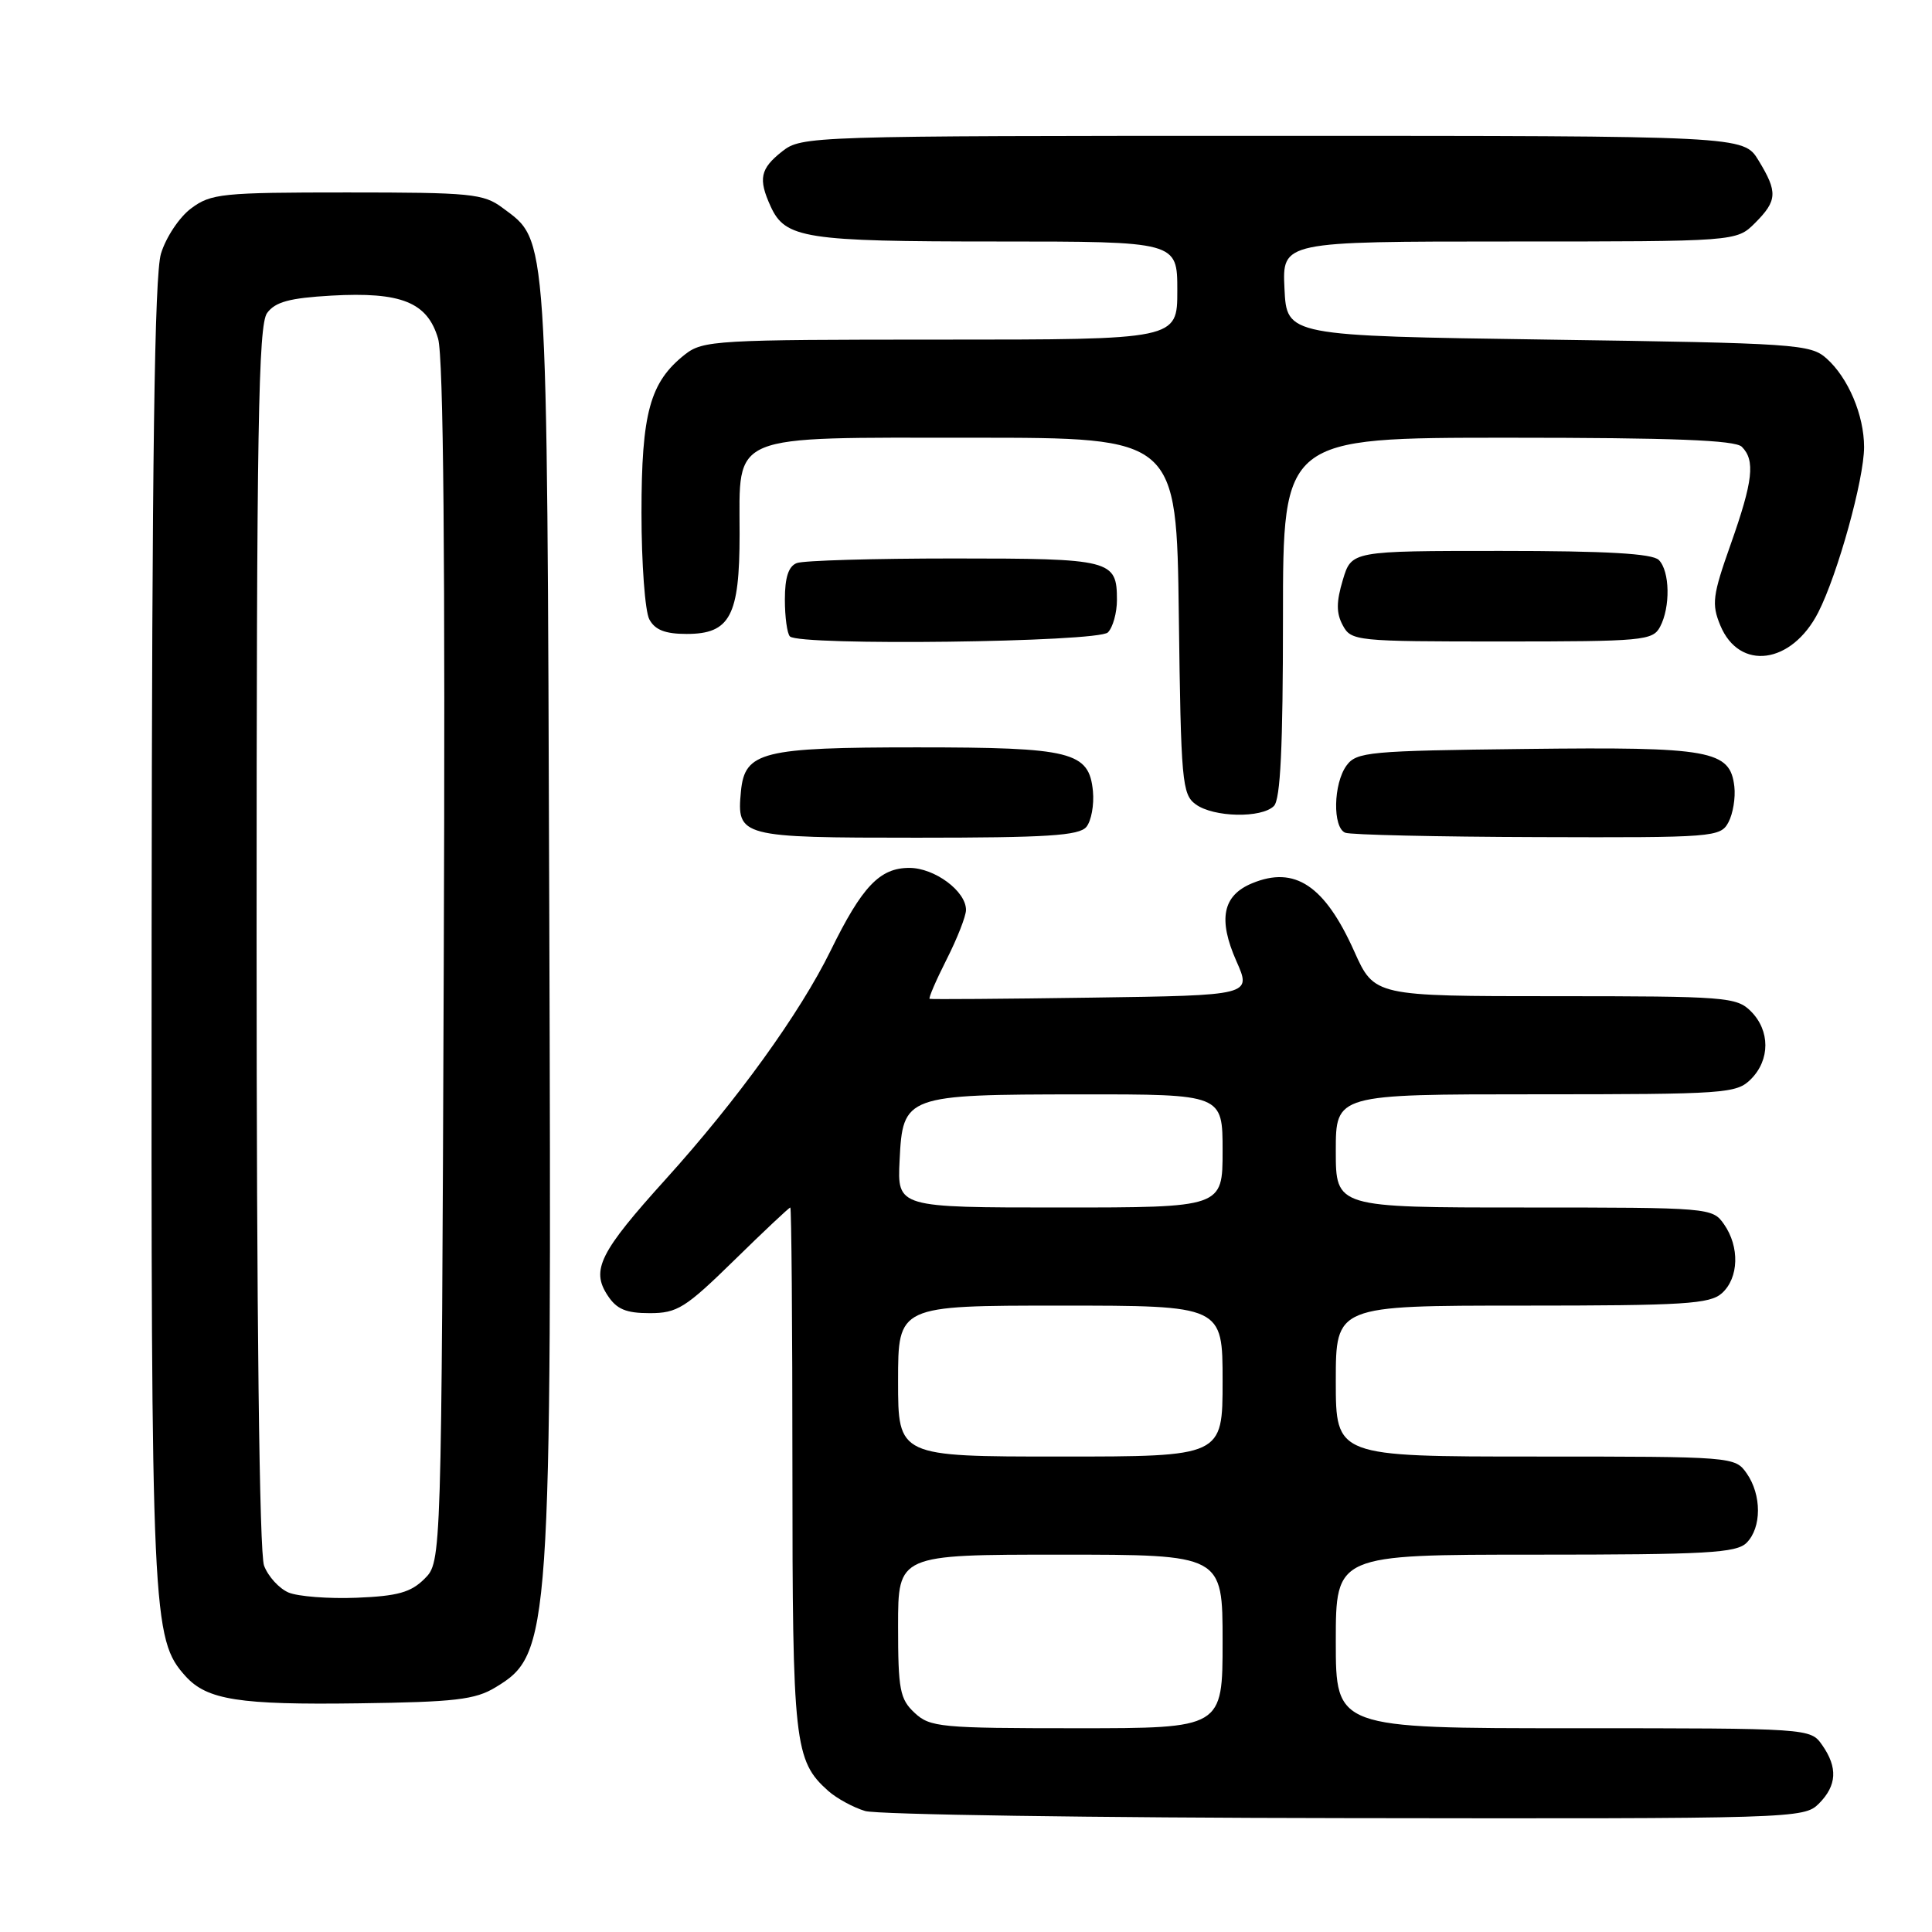 <?xml version="1.0" encoding="UTF-8" standalone="no"?>
<!DOCTYPE svg PUBLIC "-//W3C//DTD SVG 1.1//EN" "http://www.w3.org/Graphics/SVG/1.1/DTD/svg11.dtd" >
<svg xmlns="http://www.w3.org/2000/svg" xmlns:xlink="http://www.w3.org/1999/xlink" version="1.1" viewBox="0 0 256 256">
 <g >
 <path fill="currentColor"
d=" M 241.00 239.00 C 243.40 236.60 243.54 234.21 241.44 231.22 C 239.89 229.01 239.80 229.00 208.44 229.00 C 177.00 229.00 177.00 229.00 177.00 217.50 C 177.00 206.00 177.00 206.00 203.43 206.00 C 226.12 206.00 230.08 205.78 231.43 204.43 C 233.44 202.42 233.44 198.08 231.44 195.22 C 229.90 193.02 229.64 193.00 203.44 193.00 C 177.00 193.00 177.00 193.00 177.00 183.00 C 177.00 173.00 177.00 173.00 201.67 173.00 C 223.22 173.00 226.57 172.79 228.17 171.35 C 230.41 169.32 230.53 165.21 228.44 162.22 C 226.91 160.03 226.59 160.00 201.94 160.00 C 177.00 160.00 177.00 160.00 177.00 152.50 C 177.00 145.00 177.00 145.00 203.50 145.00 C 228.67 145.00 230.10 144.90 232.00 143.00 C 234.56 140.44 234.56 136.56 232.00 134.00 C 230.11 132.11 228.67 132.00 206.06 132.00 C 182.11 132.00 182.11 132.00 179.44 126.05 C 175.53 117.33 171.57 114.69 165.91 117.04 C 162.01 118.65 161.37 121.80 163.83 127.36 C 165.84 131.89 165.84 131.89 144.67 132.19 C 133.03 132.36 123.36 132.43 123.18 132.35 C 123.01 132.27 124.02 129.92 125.43 127.13 C 126.84 124.35 128.00 121.39 128.00 120.57 C 128.00 118.08 123.84 115.00 120.49 115.00 C 116.57 115.00 114.23 117.46 110.06 125.97 C 105.99 134.26 97.69 145.76 88.23 156.23 C 79.48 165.91 78.29 168.27 80.50 171.63 C 81.70 173.48 82.94 174.00 86.09 174.00 C 89.74 174.00 90.81 173.33 97.28 167.00 C 101.21 163.15 104.56 160.00 104.72 160.00 C 104.87 160.00 105.00 175.54 105.00 194.53 C 105.00 231.03 105.25 233.30 109.75 237.31 C 110.87 238.30 113.07 239.50 114.64 239.97 C 116.21 240.44 144.84 240.87 178.25 240.91 C 237.73 241.00 239.04 240.96 241.00 239.00 Z  M 65.66 223.58 C 72.97 219.17 73.11 217.04 72.78 120.50 C 72.47 29.58 72.64 32.06 66.59 27.54 C 64.07 25.66 62.42 25.50 46.00 25.50 C 29.41 25.50 27.95 25.65 25.33 27.61 C 23.77 28.76 21.98 31.46 21.33 33.61 C 20.47 36.45 20.14 60.65 20.09 123.50 C 20.02 214.43 20.15 217.19 24.60 222.12 C 27.44 225.25 31.71 225.92 47.50 225.70 C 60.28 225.53 62.97 225.22 65.66 223.58 Z  M 143.95 109.57 C 144.60 108.78 144.99 106.65 144.82 104.84 C 144.31 99.60 142.02 99.03 121.50 99.03 C 100.98 99.03 98.69 99.60 98.18 104.84 C 97.60 110.89 98.02 111.00 121.50 111.00 C 138.74 111.00 142.98 110.73 143.95 109.57 Z  M 229.03 108.95 C 229.63 107.82 229.98 105.70 229.81 104.22 C 229.25 99.41 226.70 98.95 202.17 99.24 C 181.38 99.48 179.74 99.63 178.42 101.44 C 176.67 103.84 176.56 109.65 178.25 110.34 C 178.94 110.62 190.40 110.88 203.71 110.92 C 227.14 111.00 227.97 110.93 229.03 108.95 Z  M 168.80 106.80 C 169.67 105.93 170.00 98.98 170.00 81.80 C 170.00 58.00 170.00 58.00 199.80 58.00 C 221.64 58.00 229.92 58.32 230.80 59.20 C 232.60 61.00 232.29 63.73 229.33 72.11 C 226.92 78.91 226.78 80.04 227.95 82.87 C 230.47 88.95 237.41 88.03 240.93 81.14 C 243.51 76.08 247.00 63.50 247.00 59.24 C 247.00 55.02 244.90 50.06 242.03 47.50 C 239.91 45.60 238.00 45.47 205.15 45.00 C 170.50 44.50 170.50 44.50 170.20 38.25 C 169.90 32.00 169.90 32.00 200.00 32.00 C 230.09 32.00 230.09 32.00 232.55 29.55 C 235.51 26.58 235.58 25.46 233.01 21.25 C 231.03 18.00 231.03 18.00 168.65 18.00 C 107.06 18.00 106.24 18.03 103.63 20.07 C 100.73 22.36 100.45 23.70 102.11 27.34 C 104.05 31.60 106.63 32.00 132.05 32.00 C 156.00 32.00 156.00 32.00 156.00 38.50 C 156.00 45.00 156.00 45.00 124.63 45.00 C 94.93 45.00 93.14 45.10 90.76 46.97 C 86.12 50.63 85.00 54.69 85.00 67.97 C 85.00 74.66 85.47 81.00 86.04 82.07 C 86.79 83.47 88.14 84.00 90.98 84.00 C 96.74 84.00 98.00 81.62 98.00 70.78 C 98.00 57.28 96.25 58.00 128.95 58.00 C 155.90 58.00 155.90 58.00 156.20 81.58 C 156.48 103.58 156.63 105.26 158.44 106.58 C 160.81 108.31 167.16 108.44 168.80 106.80 Z  M 146.80 83.80 C 147.46 83.14 148.00 81.20 148.00 79.50 C 148.00 74.18 147.28 74.00 126.38 74.00 C 115.81 74.00 106.45 74.27 105.58 74.61 C 104.48 75.03 104.00 76.51 104.00 79.44 C 104.00 81.76 104.30 83.97 104.67 84.33 C 105.93 85.60 145.50 85.10 146.80 83.80 Z  M 219.96 83.07 C 221.36 80.45 221.27 75.67 219.80 74.20 C 218.95 73.35 212.88 73.00 198.84 73.00 C 179.08 73.00 179.08 73.00 177.93 76.85 C 177.06 79.76 177.05 81.23 177.92 82.85 C 179.04 84.94 179.64 85.00 199.00 85.00 C 217.68 85.00 218.99 84.88 219.96 83.07 Z  M 121.19 226.96 C 119.24 225.14 119.00 223.91 119.00 215.46 C 119.00 206.00 119.00 206.00 140.50 206.00 C 162.00 206.00 162.00 206.00 162.00 217.50 C 162.00 229.00 162.00 229.00 142.69 229.00 C 124.64 229.00 123.23 228.87 121.19 226.96 Z  M 119.00 183.00 C 119.00 173.00 119.00 173.00 140.50 173.00 C 162.00 173.00 162.00 173.00 162.00 183.00 C 162.00 193.00 162.00 193.00 140.50 193.00 C 119.00 193.00 119.00 193.00 119.00 183.00 Z  M 119.20 153.78 C 119.62 145.14 119.92 145.03 143.25 145.01 C 162.00 145.00 162.00 145.00 162.00 152.50 C 162.00 160.00 162.00 160.00 140.45 160.00 C 118.90 160.00 118.90 160.00 119.20 153.78 Z  M 38.24 211.02 C 36.99 210.49 35.53 208.89 34.99 207.46 C 34.37 205.84 34.00 174.74 34.00 124.13 C 34.00 56.74 34.23 43.07 35.39 41.48 C 36.47 40.00 38.36 39.49 43.91 39.17 C 53.18 38.65 56.64 40.05 58.05 44.87 C 58.76 47.32 59.01 74.16 58.80 127.72 C 58.50 206.95 58.50 206.95 56.26 209.19 C 54.45 211.00 52.70 211.49 47.26 211.71 C 43.54 211.86 39.48 211.54 38.24 211.02 Z "/>
</g>
</svg>